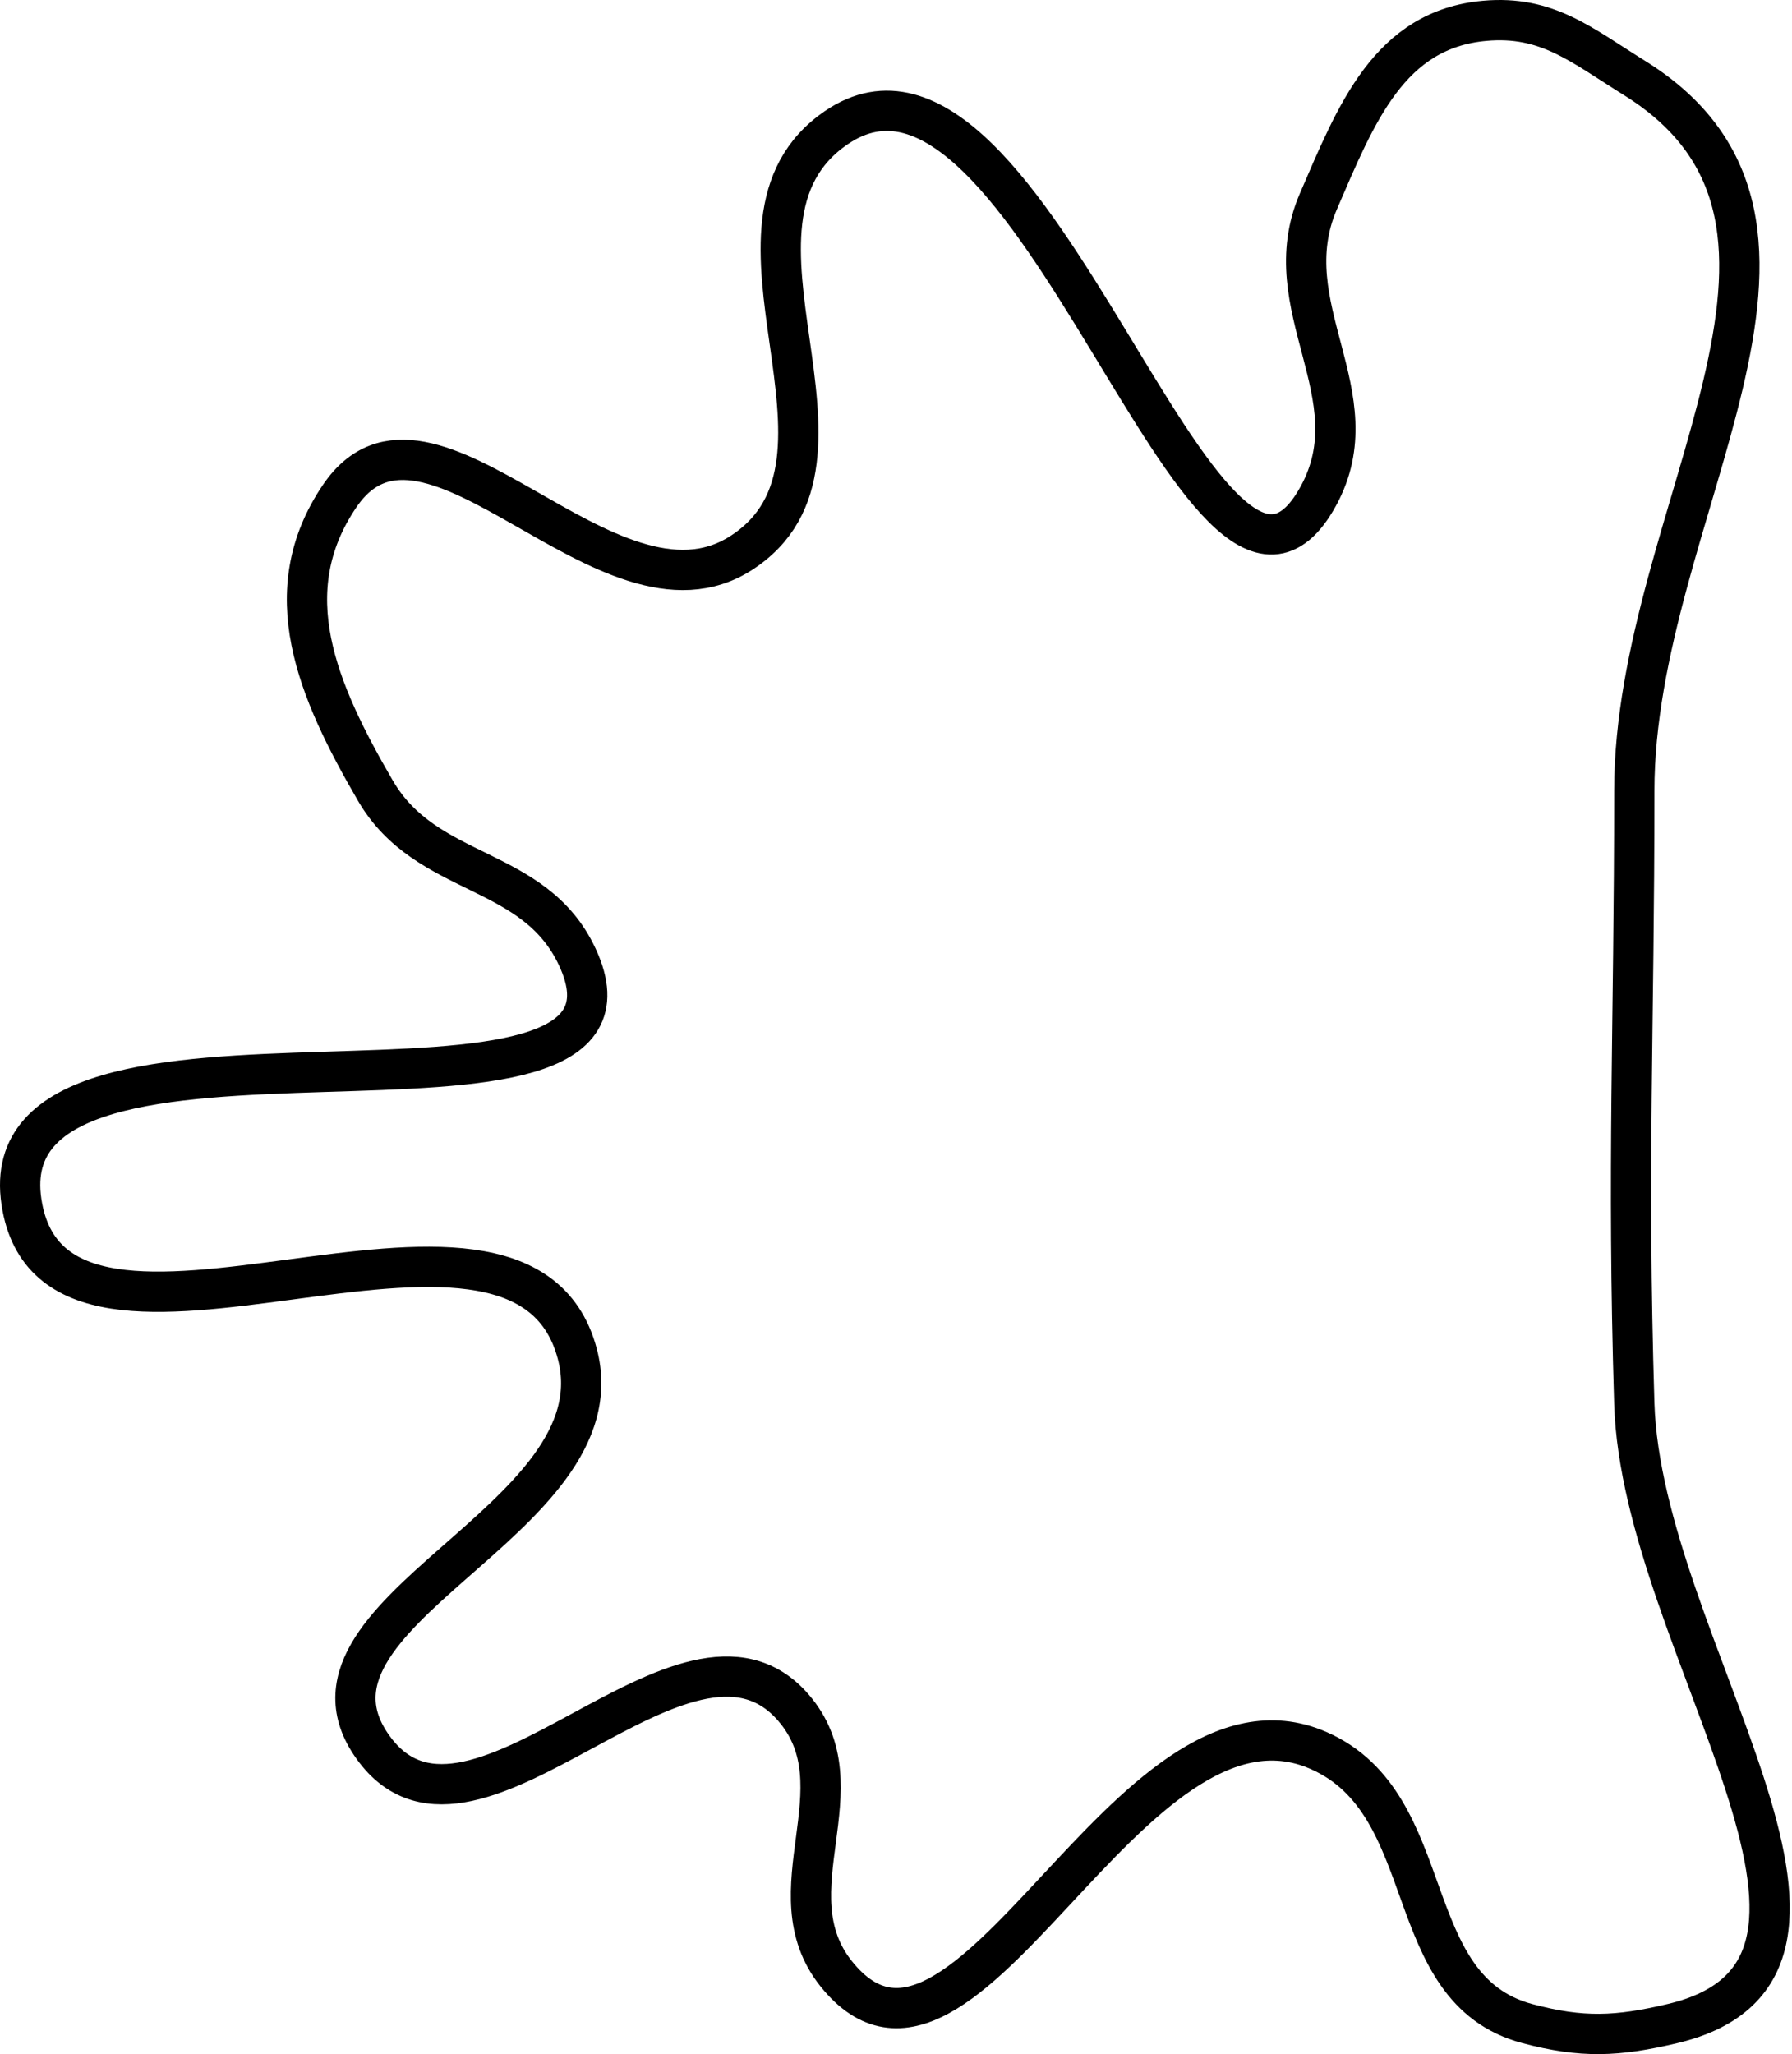 <svg width="356" height="408" viewBox="0 0 356 408" fill="none" xmlns="http://www.w3.org/2000/svg">
<path d="M114.678 268.87C103.178 225.667 10.832 282.889 4.254 238.668C-2.678 192.065 134.607 232.757 114.678 190.063C106.095 171.675 84.761 174.577 74.567 157.031C63.004 137.128 54.556 117.557 67.488 98.516C85.162 72.493 120.785 126.863 147.239 109.841C175.664 91.551 138.225 44.468 166.114 25.372C204.952 -1.22 239.32 139.809 261.909 98.516C272.876 78.468 252.85 60.979 261.909 40.001C269.458 22.52 275.977 5.844 294.942 4.136C307.316 3.022 314.119 8.904 324.671 15.462C371.629 44.643 324.671 101.745 324.671 157.031C324.671 204.576 323.226 231.256 324.671 278.78C326.136 326.946 379.12 390.866 332.222 401.944C321.281 404.529 314.299 404.838 303.436 401.944C277.649 395.076 286.363 358.361 261.909 347.676C224.132 331.17 191.853 424.239 166.114 392.034C153.063 375.704 171.286 355.002 157.62 339.182C136.307 314.509 94.392 373.56 74.567 347.676C53.568 320.261 123.56 302.241 114.678 268.87Z" stroke="black" stroke-width="8"/>
</svg>
